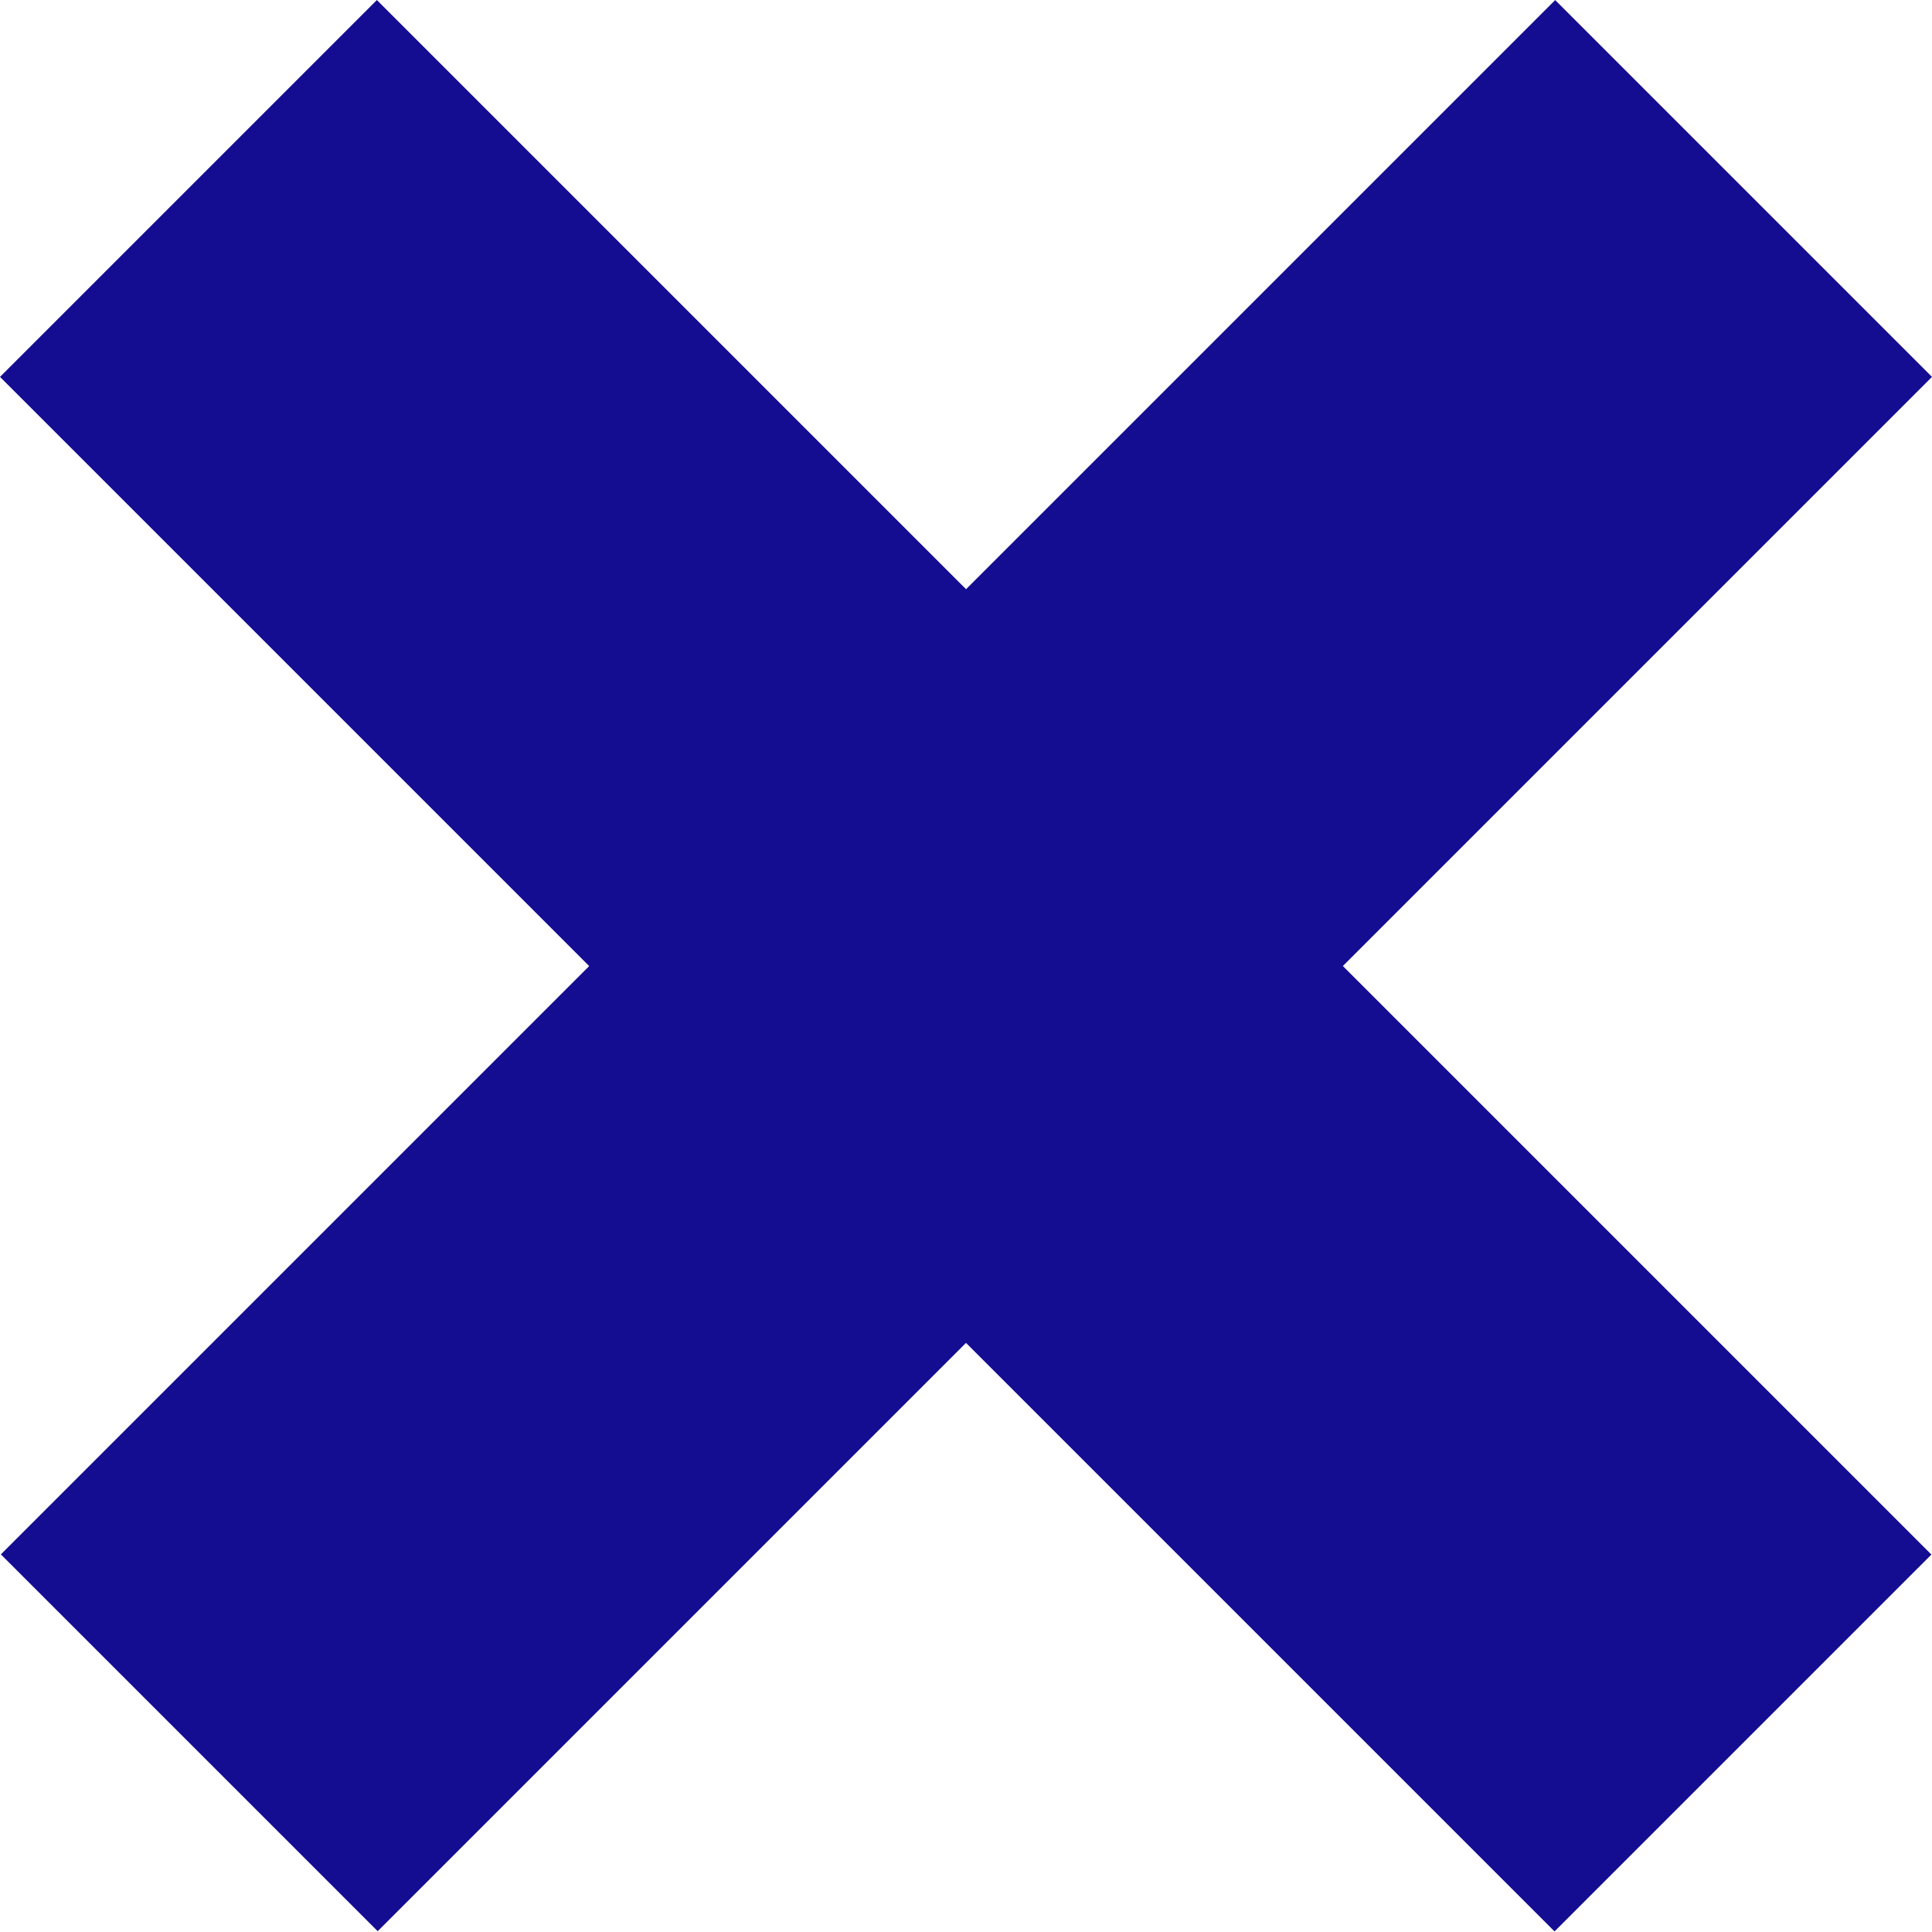 <svg width="24" height="24" viewBox="0 0 24 24" fill="none" xmlns="http://www.w3.org/2000/svg">
<rect width="6.621" height="27.31" transform="matrix(-0.707 -0.707 -0.707 0.707 24 4.682)" fill="#140D91"/>
<rect y="4.682" width="6.621" height="27.31" transform="rotate(-45 0 4.682)" fill="#140D91"/>
</svg>
